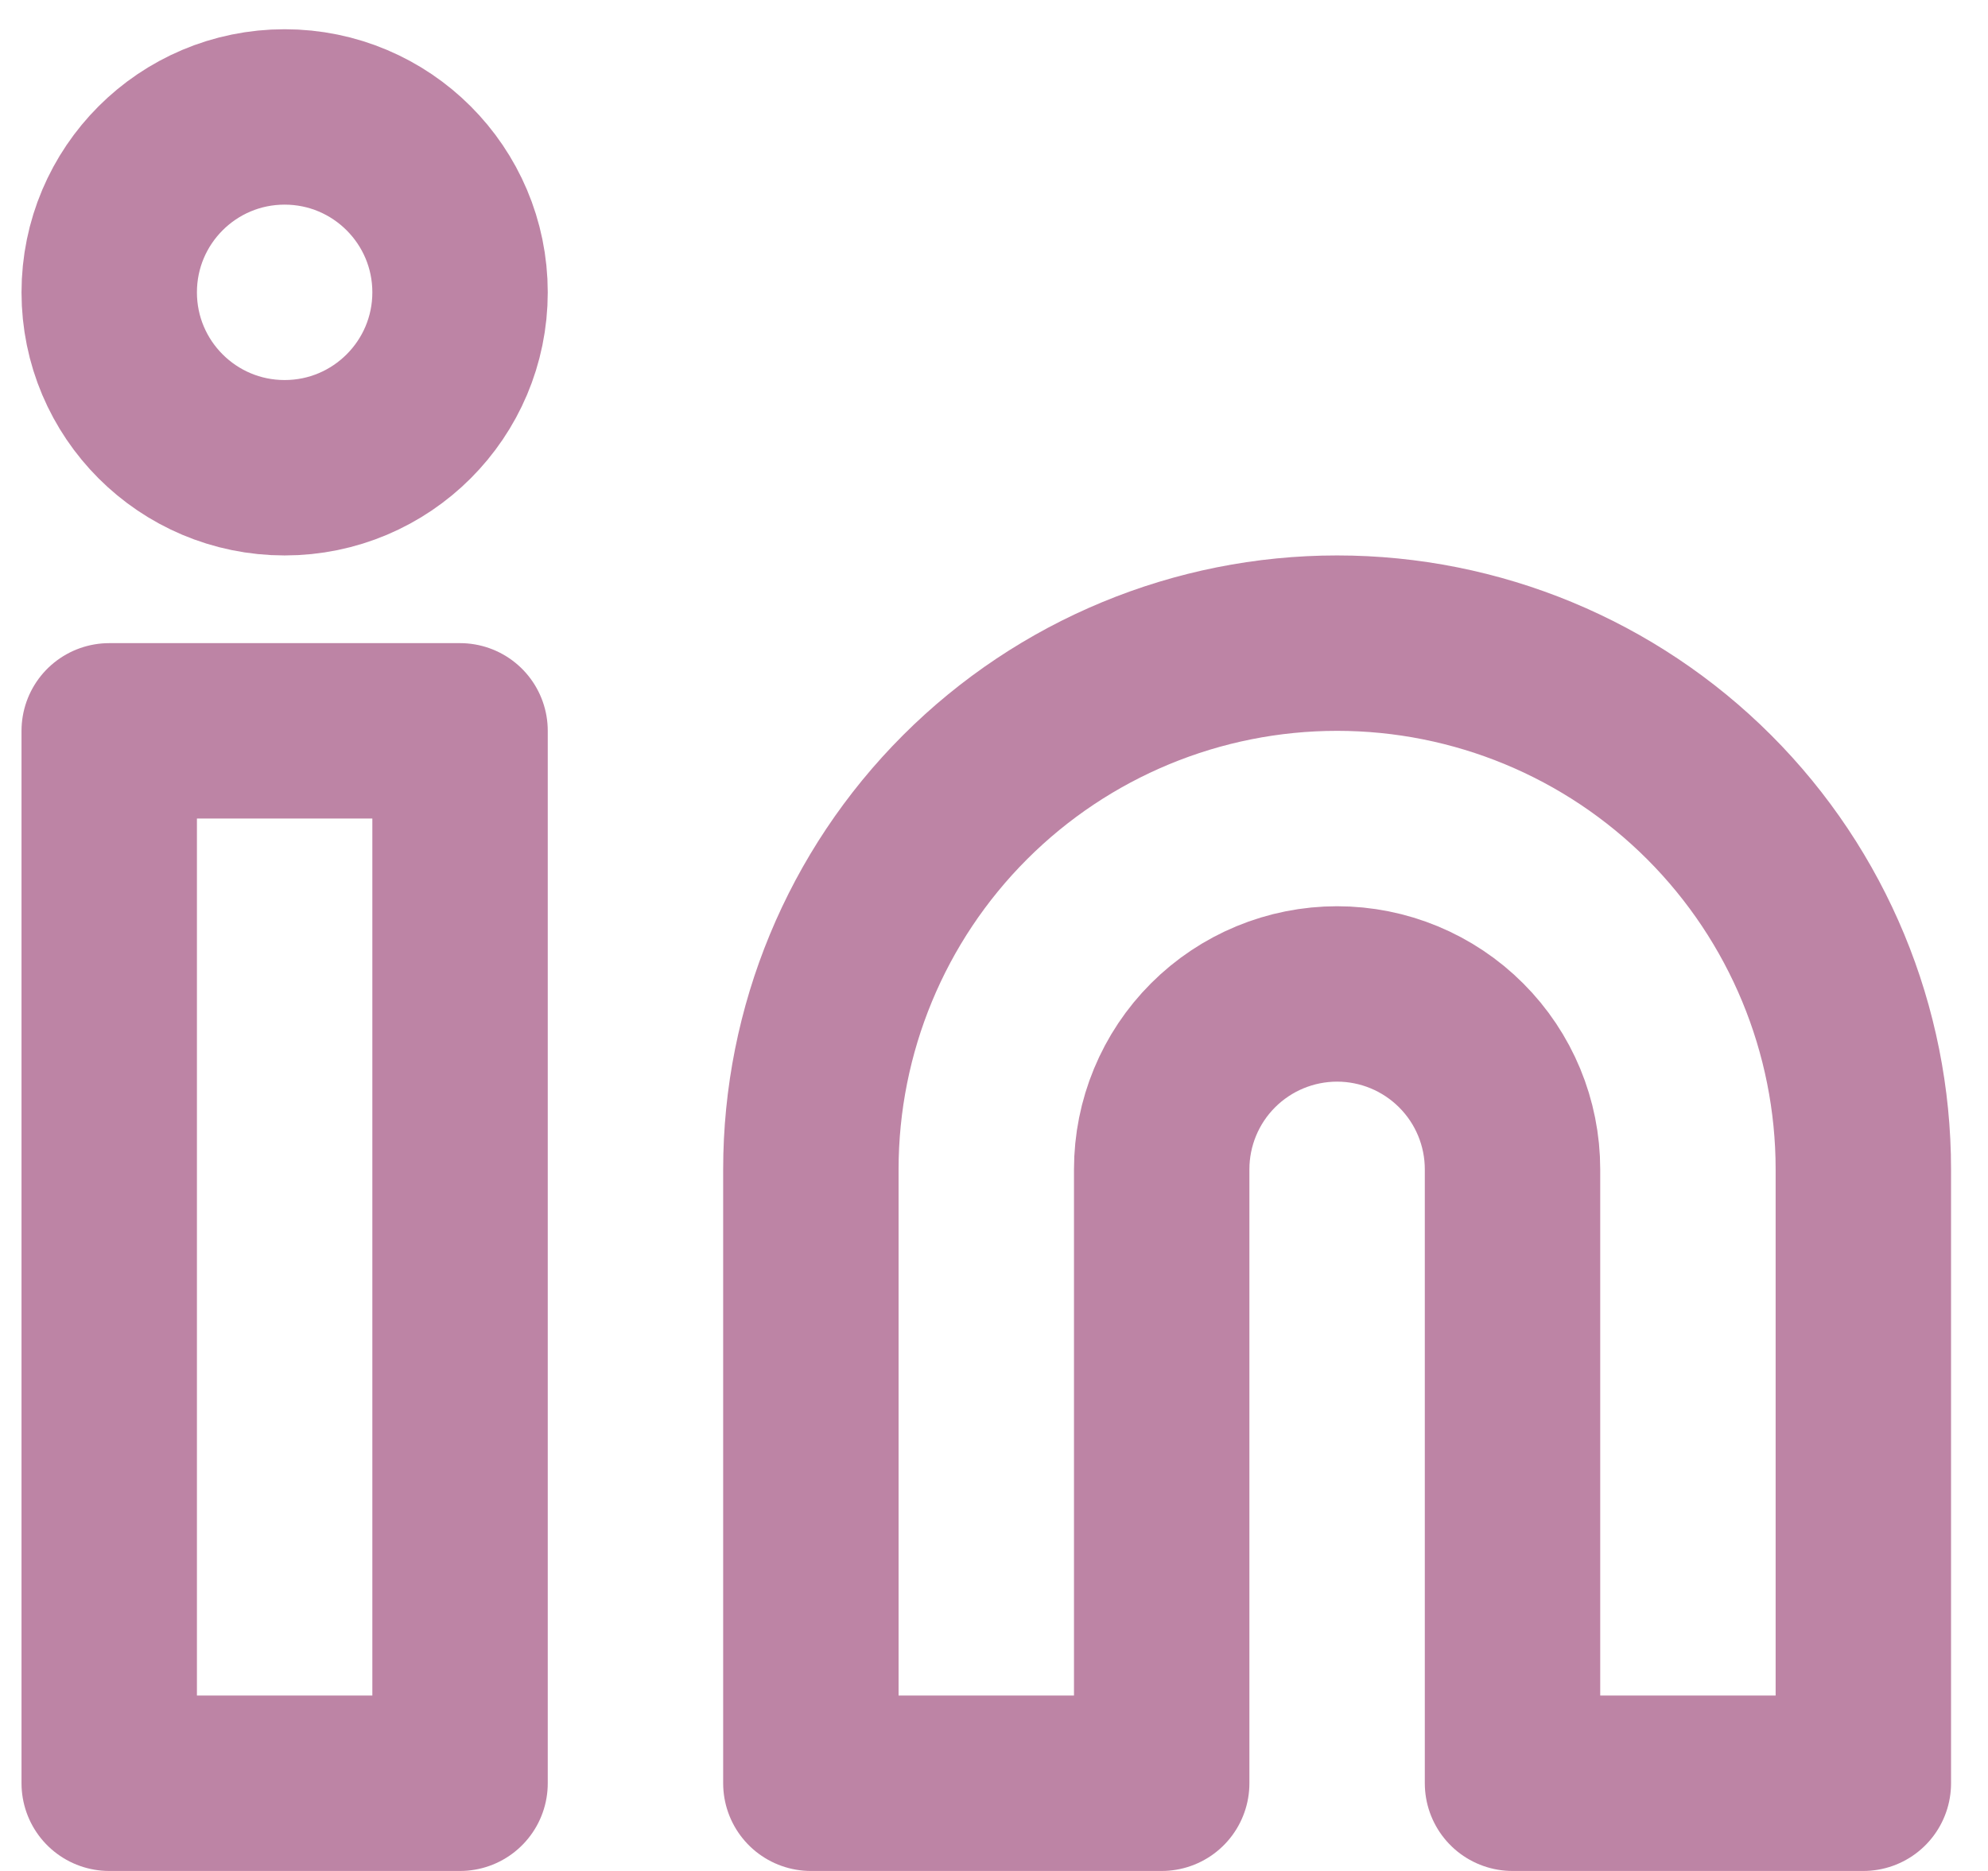 <svg width="34" height="32" viewBox="0 0 34 32" fill="none" xmlns="http://www.w3.org/2000/svg">
<path d="M22.868 11C25.255 11 27.544 11.948 29.232 13.636C30.919 15.324 31.868 17.613 31.868 20V30.5H25.868V20C25.868 19.204 25.552 18.441 24.989 17.879C24.426 17.316 23.663 17 22.868 17C22.072 17 21.309 17.316 20.746 17.879C20.184 18.441 19.868 19.204 19.868 20V30.5H13.868V20C13.868 17.613 14.816 15.324 16.504 13.636C18.192 11.948 20.481 11 22.868 11Z" stroke="#BD84A5" stroke-width="3" stroke-linecap="round" stroke-linejoin="round"/>
<path d="M7.868 12.5H1.868V30.5H7.868V12.5Z" stroke="#BD84A5" stroke-width="3" stroke-linecap="round" stroke-linejoin="round"/>
<path d="M4.868 8C6.524 8 7.868 6.657 7.868 5C7.868 3.343 6.524 2 4.868 2C3.211 2 1.868 3.343 1.868 5C1.868 6.657 3.211 8 4.868 8Z" stroke="#BD84A5" stroke-width="3" stroke-linecap="round" stroke-linejoin="round"/>
</svg>
